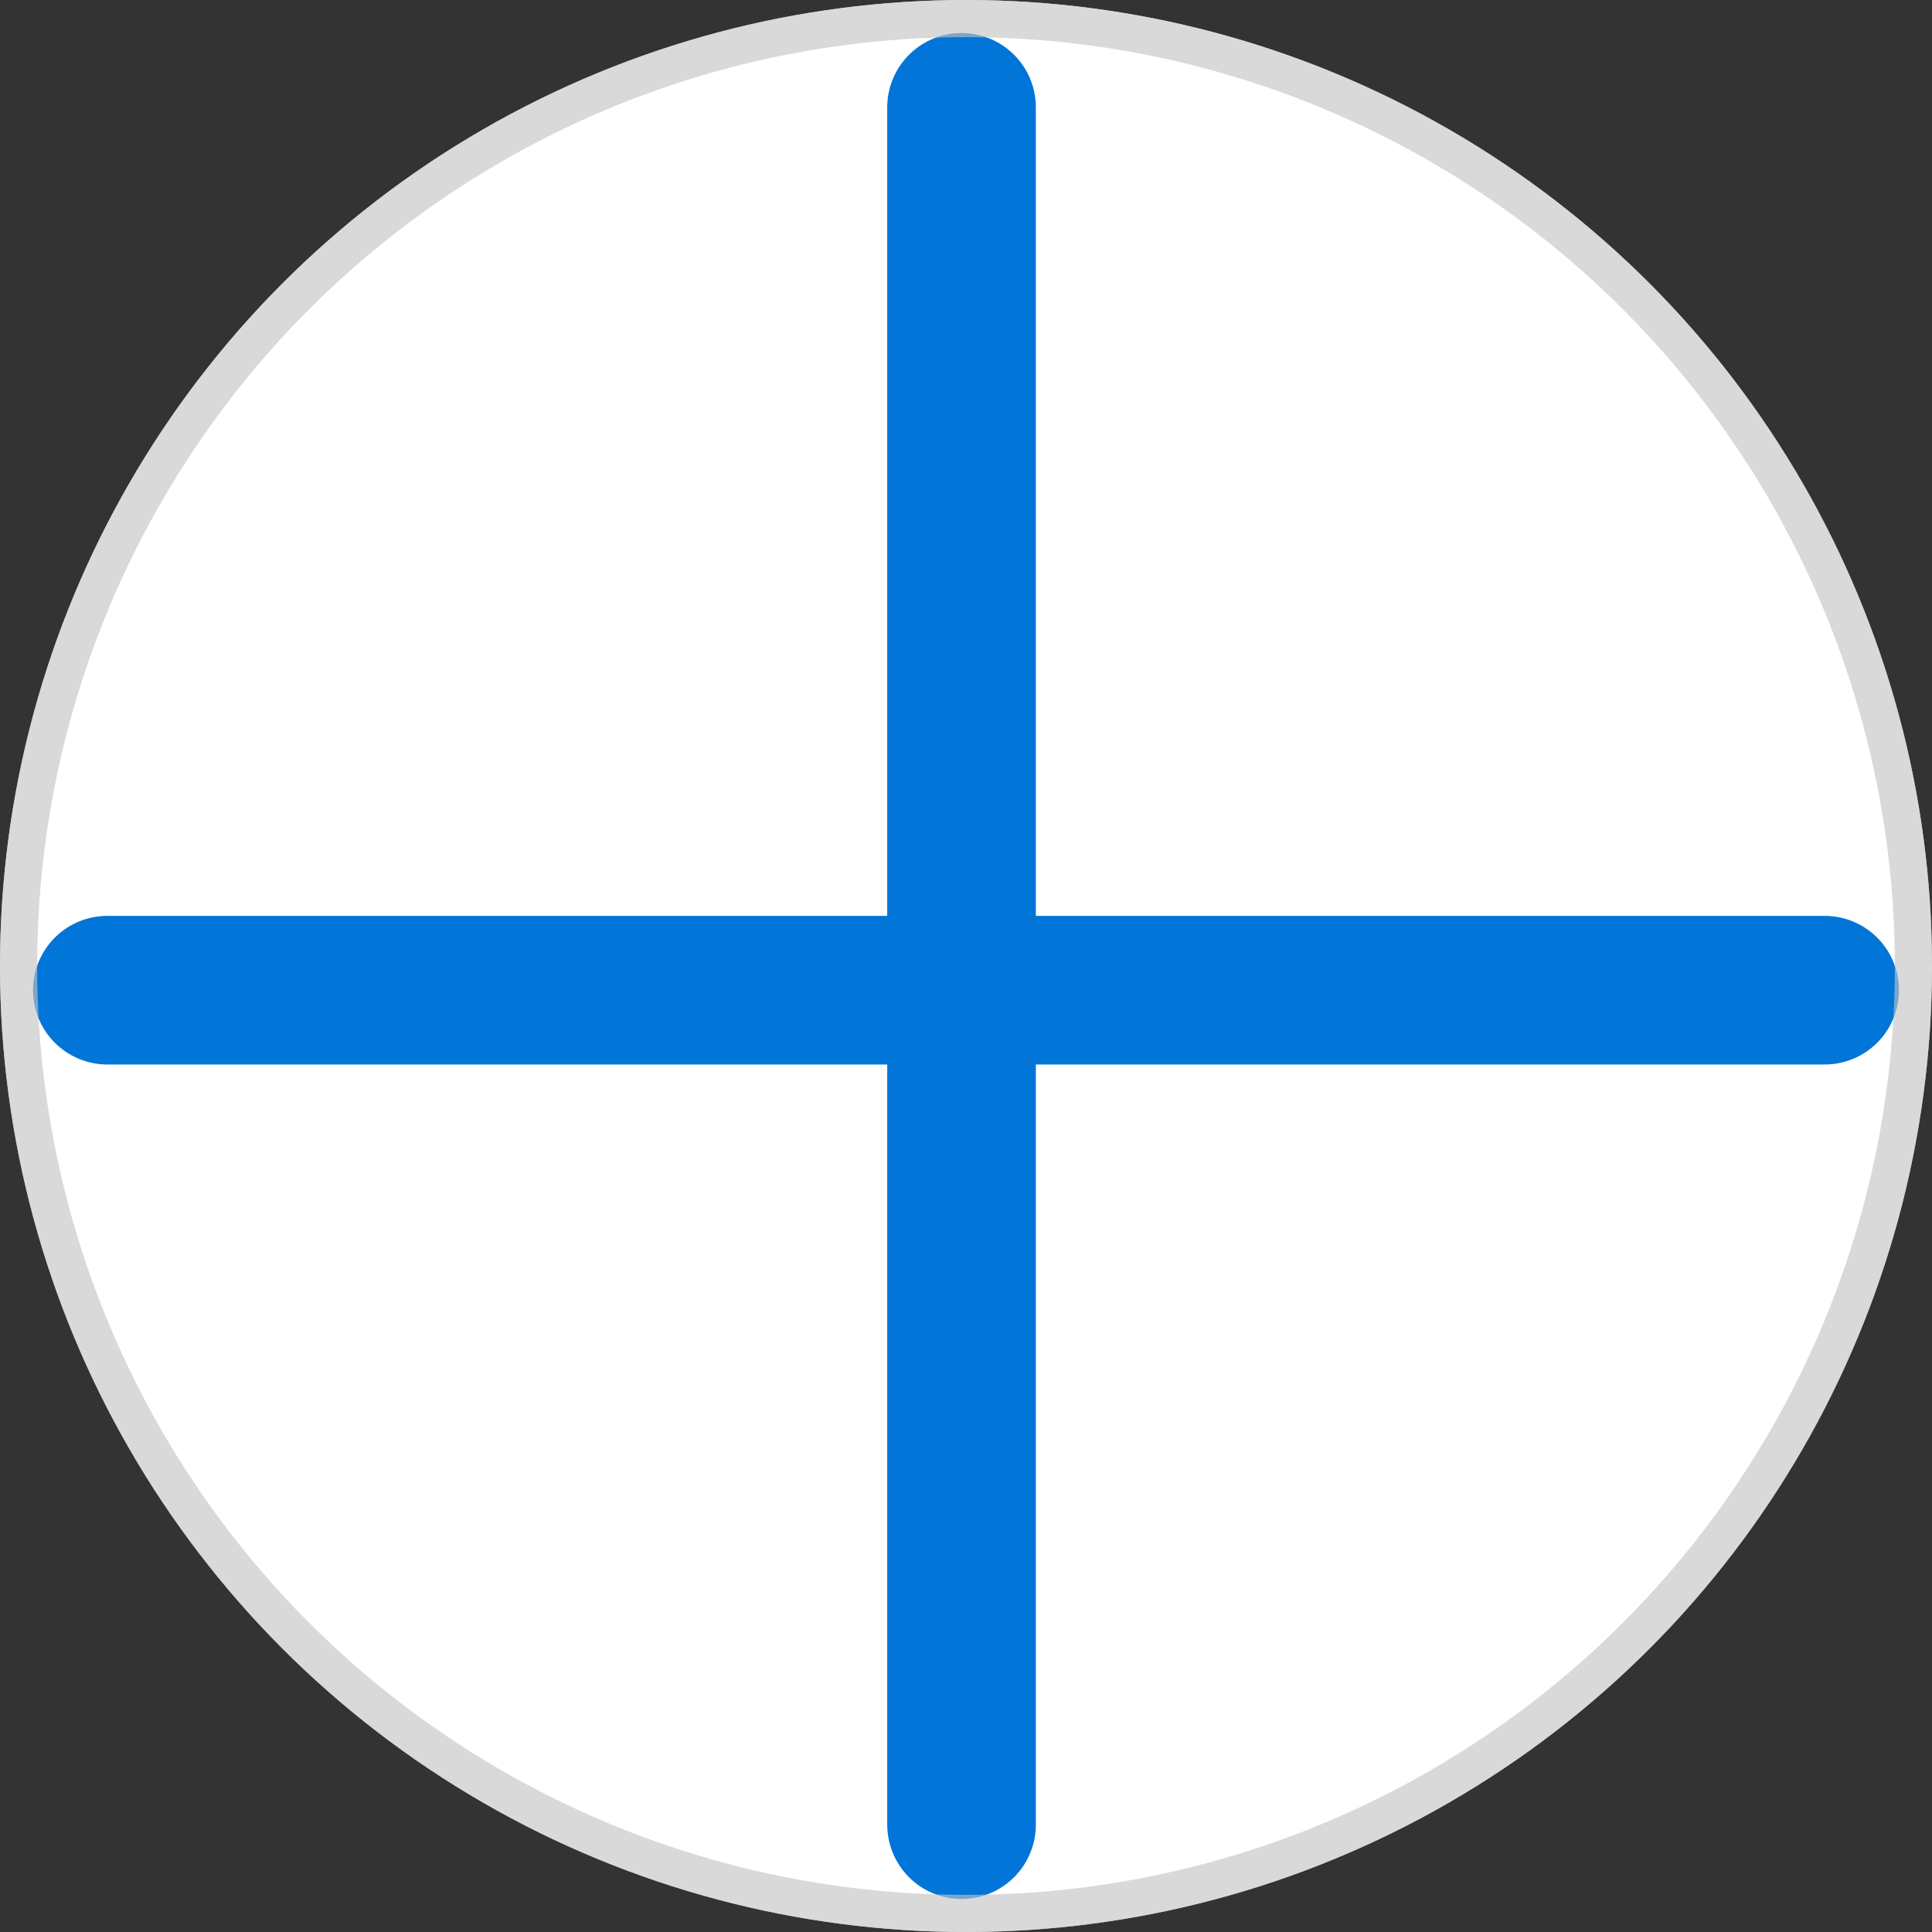 <svg width="52" height="52" viewBox="0 0 52 52" fill="none" xmlns="http://www.w3.org/2000/svg">
<rect x="0" y="0" width="52" height="52" fill="#333333" stroke="none"/>
<circle cx="26" cy="26" r="26" fill="white"/>
<path d="M25.88 2.889V49.111M2.889 26.651H49.111" stroke="#0275D8" stroke-width="4" stroke-linecap="round"/>
<circle cx="26" cy="26" r="25.5" stroke="#C4C4C4" stroke-opacity="0.63"/>
</svg>
